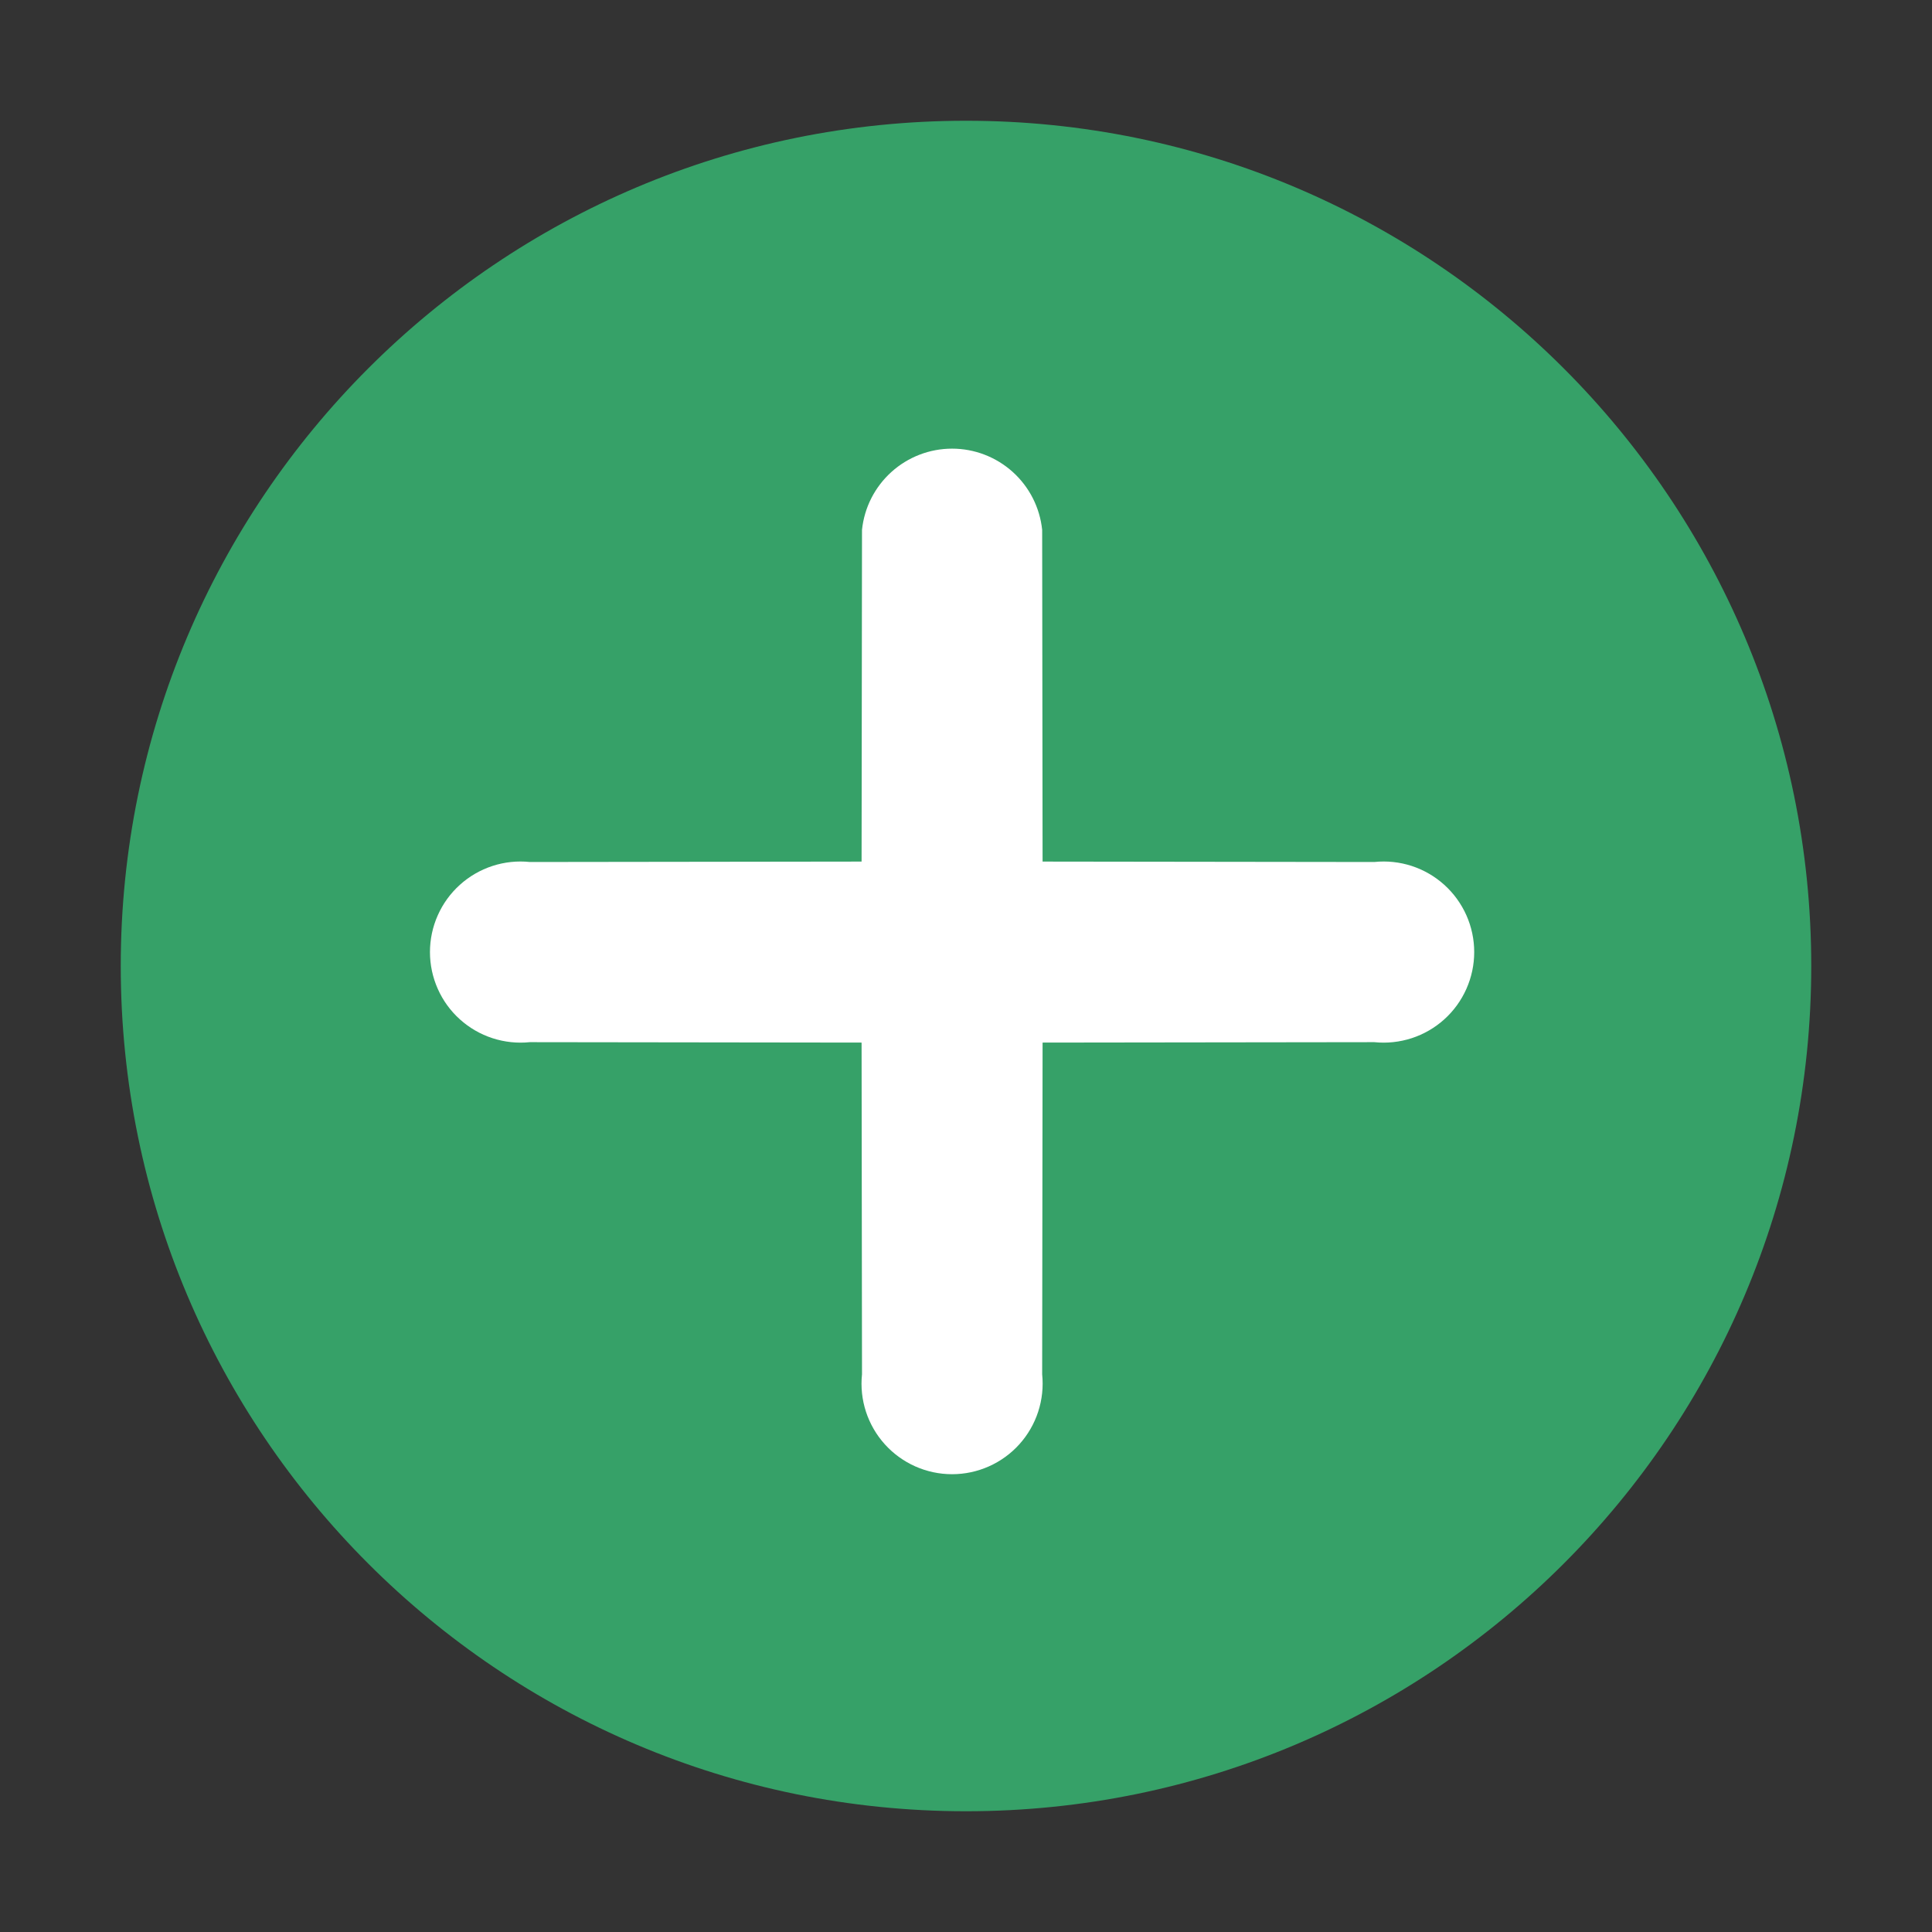 <svg viewBox="0 0 64 64" fill="none" xmlns="http://www.w3.org/2000/svg">
    <rect x="0" y="0" width="64" height="64" fill="#333333" stroke="none"/>
    <defs>
        <style>
            .base {
                fill: #36a168;
            }

            .primary {
                fill: #fff;
            }
        </style>
    </defs>
    <path
        d="M32 60C47.464 60 60 47.464 60 32C60 16.536 47.464 4 32 4C16.536 4 4 16.536 4 32C4 47.464 16.536 60 32 60Z"
        class="base"
    />
    <path
        d="M34.537 34.537L45.525 34.523C45.943 34.566 46.365 34.521 46.765 34.391C47.164 34.261 47.532 34.048 47.844 33.767C48.156 33.486 48.405 33.142 48.576 32.758C48.747 32.374 48.835 31.959 48.835 31.539C48.835 31.119 48.747 30.703 48.576 30.319C48.405 29.936 48.156 29.592 47.844 29.311C47.532 29.029 47.164 28.817 46.765 28.686C46.365 28.556 45.943 28.511 45.525 28.555L34.537 28.541L34.523 17.552C34.446 16.814 34.099 16.131 33.548 15.634C32.996 15.137 32.281 14.862 31.539 14.862C30.797 14.862 30.081 15.137 29.53 15.634C28.979 16.131 28.631 16.814 28.555 17.552L28.541 28.541L17.552 28.555C17.134 28.511 16.712 28.556 16.313 28.686C15.913 28.817 15.546 29.029 15.234 29.311C14.922 29.592 14.672 29.936 14.502 30.32C14.331 30.703 14.243 31.119 14.243 31.539C14.243 31.959 14.331 32.374 14.502 32.758C14.672 33.142 14.922 33.486 15.234 33.767C15.546 34.048 15.913 34.261 16.313 34.391C16.712 34.521 17.134 34.566 17.552 34.523L28.541 34.537L28.555 45.525C28.511 45.943 28.556 46.365 28.686 46.765C28.817 47.164 29.029 47.532 29.311 47.844C29.592 48.156 29.936 48.405 30.319 48.576C30.703 48.747 31.119 48.835 31.539 48.835C31.959 48.835 32.374 48.747 32.758 48.576C33.142 48.405 33.486 48.156 33.767 47.844C34.048 47.532 34.261 47.164 34.391 46.765C34.521 46.365 34.566 45.943 34.523 45.525L34.537 34.537Z"
        class="primary"
    />
</svg>
